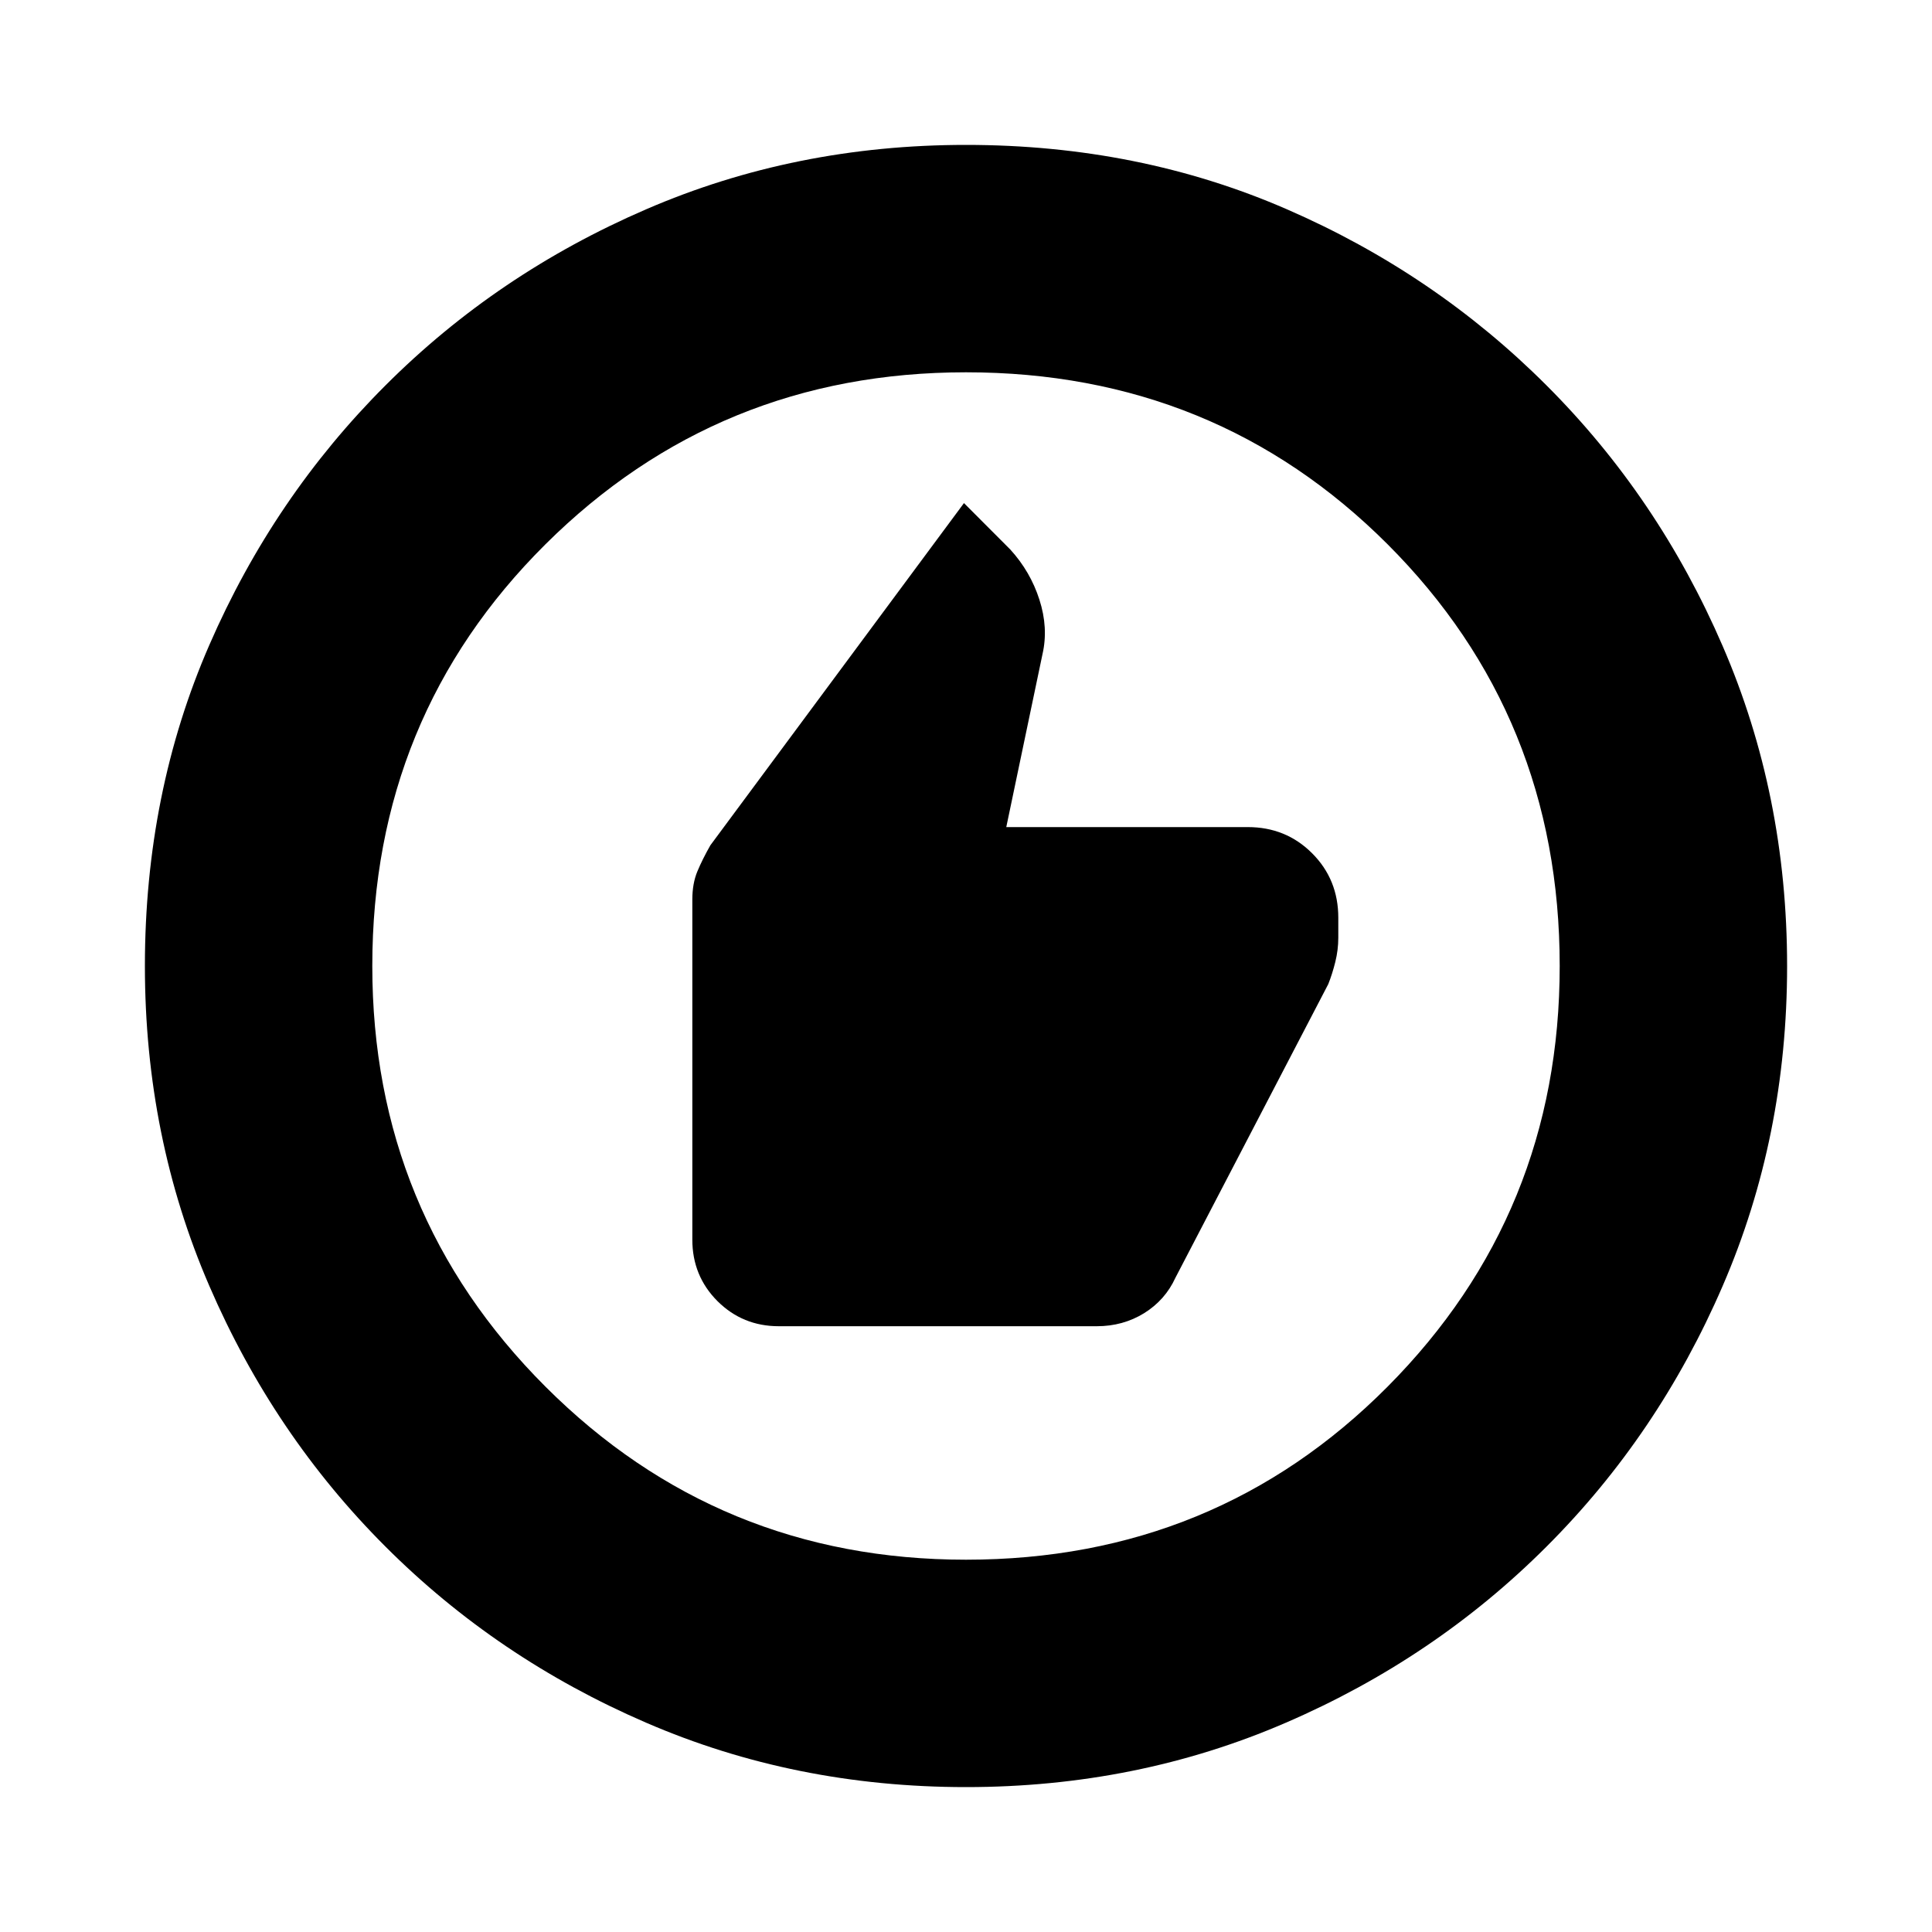 <svg xmlns="http://www.w3.org/2000/svg" height="20" width="20"><path d="M8.062 13.729h3.292q.271 0 .49-.135.218-.136.323-.365l1.583-3.041q.042-.105.073-.23.031-.125.031-.25V9.5q0-.396-.271-.667t-.666-.271h-2.5l.375-1.791q.062-.271-.032-.563-.093-.291-.302-.52l-.479-.48L7.354 8.75q-.083.146-.135.271-.052.125-.052.291v3.521q0 .375.26.636.261.26.635.26ZM10 18.5q-1.771 0-3.312-.667-1.542-.666-2.698-1.823-1.157-1.156-1.823-2.698Q1.5 11.771 1.5 10q0-1.792.667-3.323.666-1.531 1.823-2.687 1.156-1.157 2.698-1.823Q8.229 1.5 10 1.5q1.792 0 3.323.667 1.531.666 2.687 1.823 1.157 1.156 1.823 2.698Q18.5 8.229 18.5 10t-.667 3.312q-.666 1.542-1.823 2.698-1.156 1.157-2.698 1.823-1.541.667-3.312.667Zm0-2.354q2.583 0 4.365-1.792 1.781-1.792 1.781-4.354 0-2.583-1.781-4.365Q12.583 3.854 10 3.854q-2.562 0-4.354 1.781Q3.854 7.417 3.854 10q0 2.562 1.792 4.354Q7.438 16.146 10 16.146ZM10 10Z"/></svg>